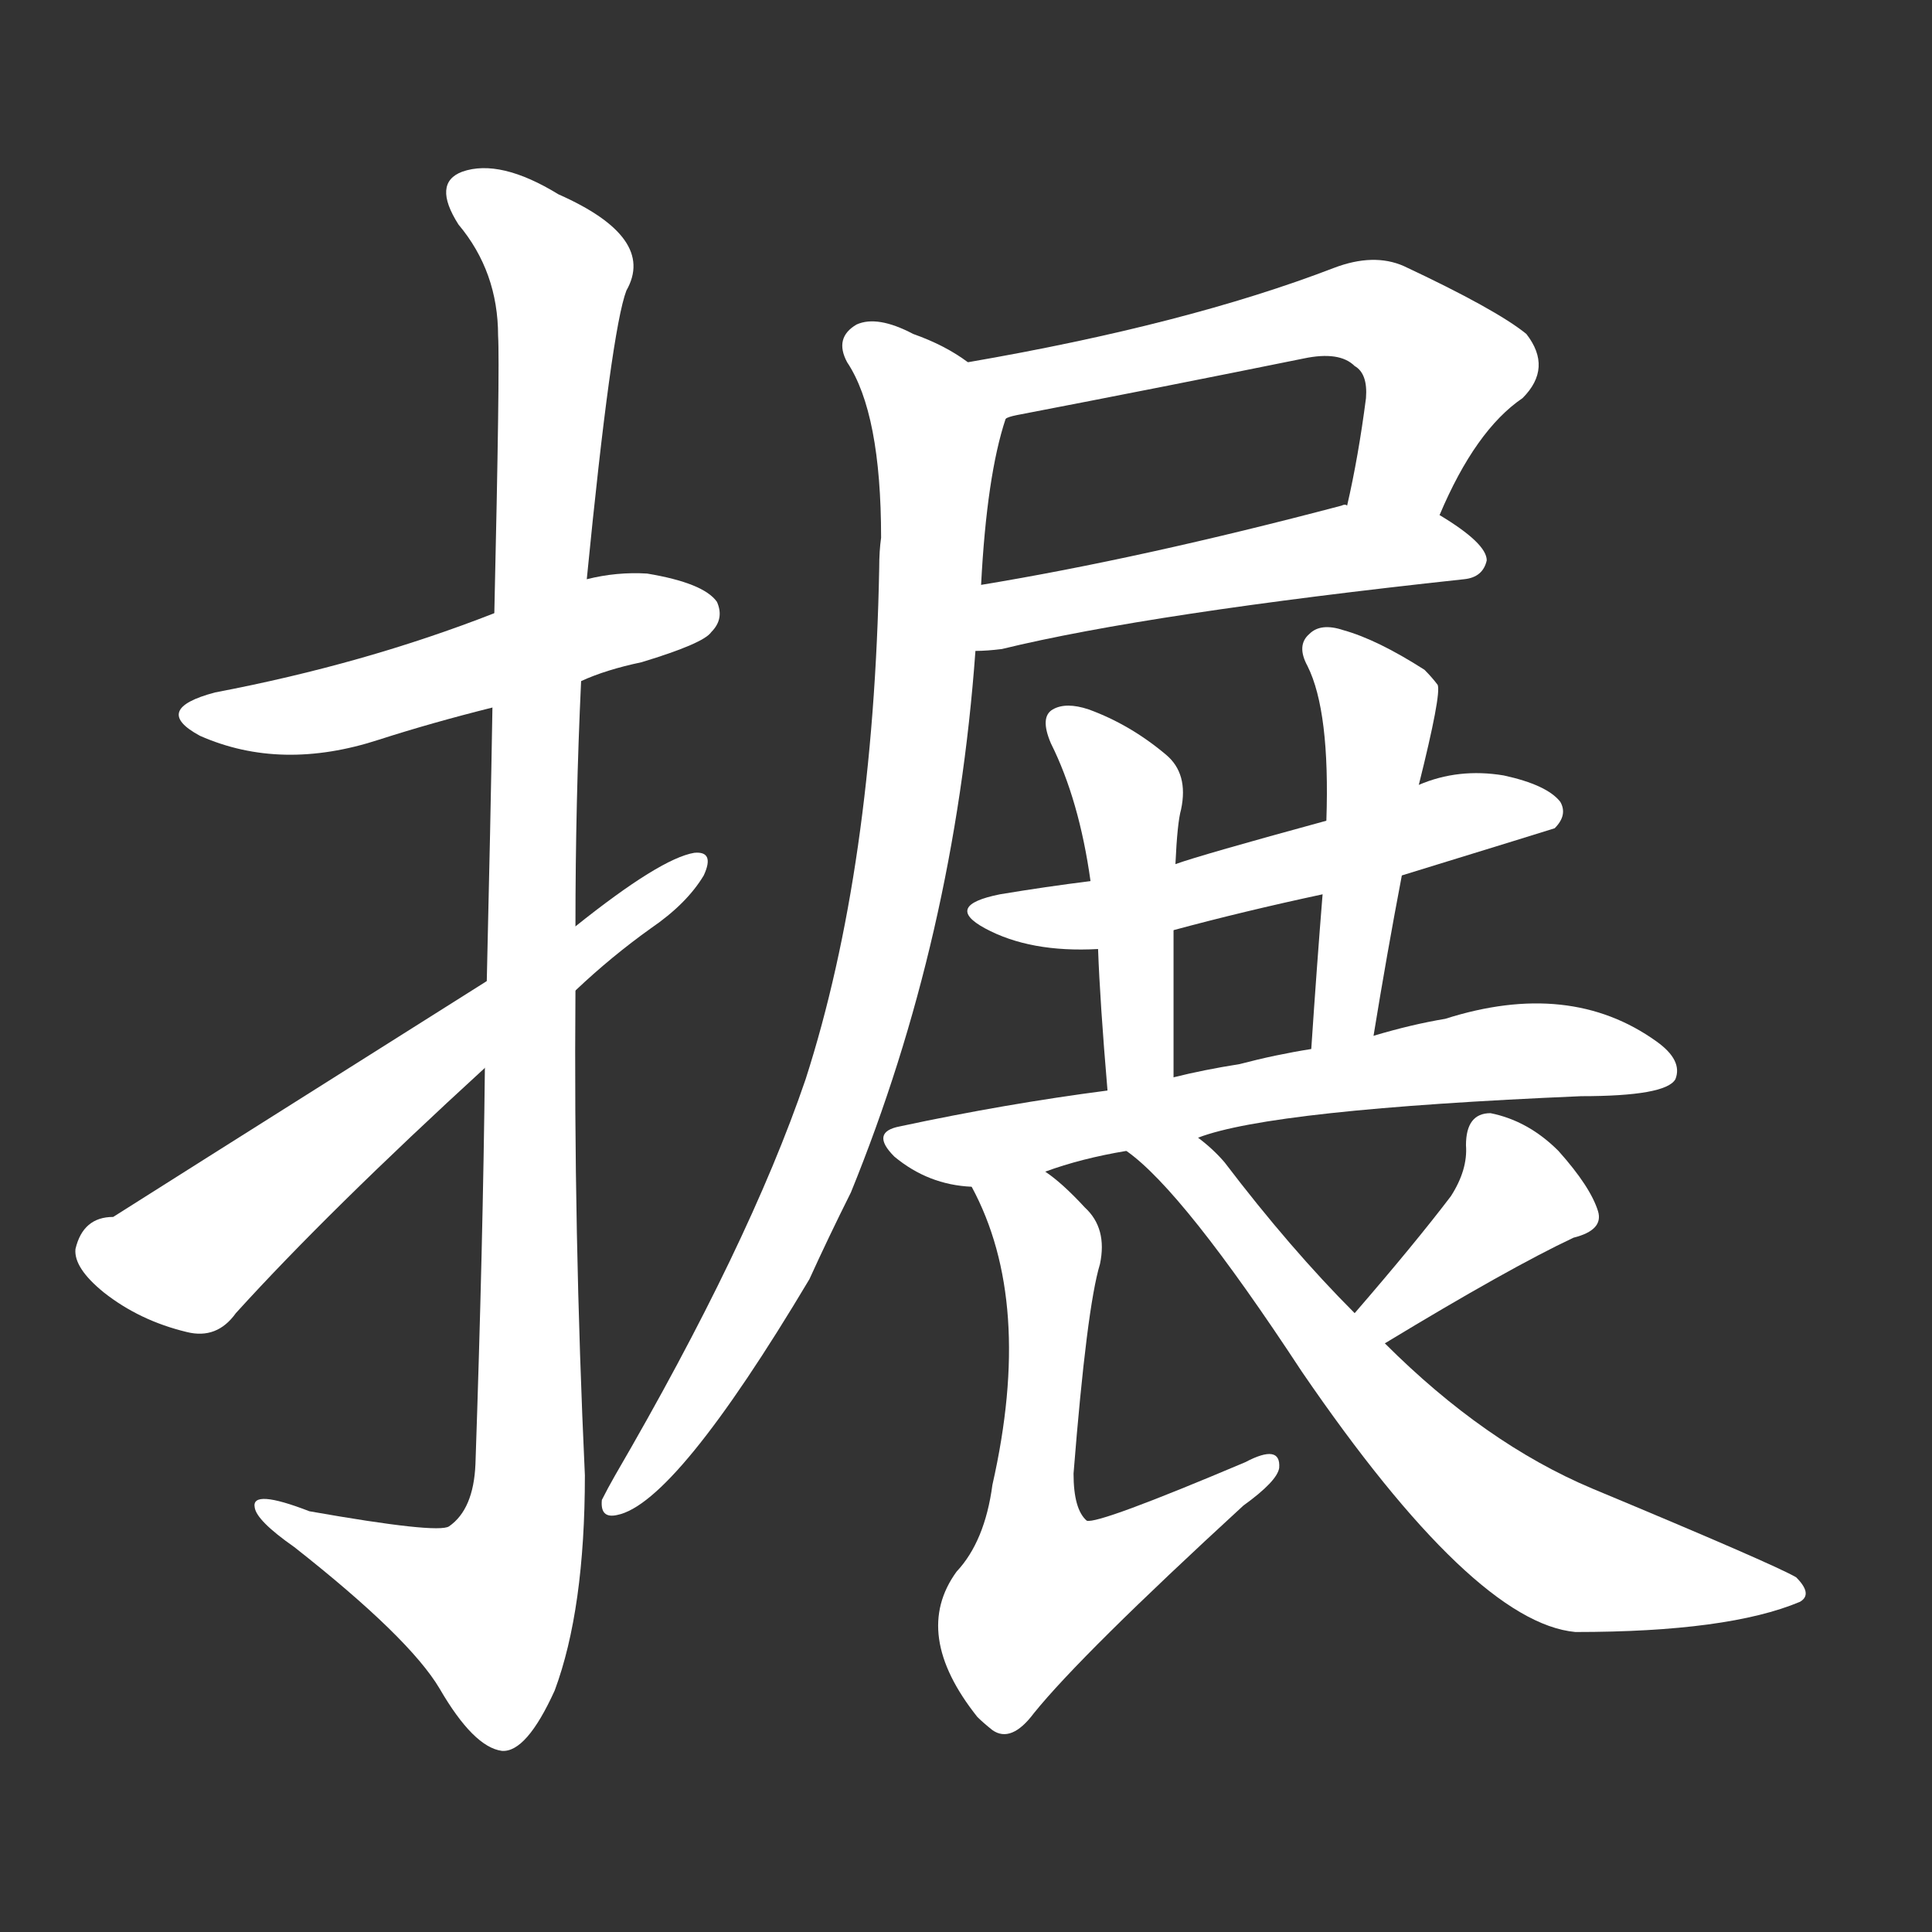 <svg version="1.1" viewBox="0 0 1024 1024" xmlns="http://www.w3.org/2000/svg">
  <rect x="0" y="0" width="1024" height="1024" fill="#333333" stroke="none"/>
  <g transform="scale(1, -1) translate(0, -900)">
    <style type="text/css">
        .stroke1 {fill: #FFFFFF;}
        .stroke2 {fill: #FFFFFF;}
        .stroke3 {fill: #FFFFFF;}
        .stroke4 {fill: #FFFFFF;}
        .stroke5 {fill: #FFFFFF;}
        .stroke6 {fill: #FFFFFF;}
        .stroke7 {fill: #FFFFFF;}
        .stroke8 {fill: #FFFFFF;}
        .stroke9 {fill: #FFFFFF;}
        .stroke10 {fill: #FFFFFF;}
        .stroke11 {fill: #FFFFFF;}
        .stroke12 {fill: #FFFFFF;}
        .stroke13 {fill: #FFFFFF;}
        .stroke14 {fill: #FFFFFF;}
        .stroke15 {fill: #FFFFFF;}
        .stroke16 {fill: #FFFFFF;}
        .stroke17 {fill: #FFFFFF;}
        .stroke18 {fill: #FFFFFF;}
        .stroke19 {fill: #FFFFFF;}
        .stroke20 {fill: #FFFFFF;}
        text {
            font-family: Helvetica;
            font-size: 50px;
            fill: #FFFFFF;}
            paint-order: stroke;
            stroke: #000000;
            stroke-width: 4px;
            stroke-linecap: butt;
            stroke-linejoin: miter;
            font-weight: 800;
        }
    </style>

    <path d="M 308 539 Q 321 545 340 549 Q 373 559 377 565 Q 384 572 380 581 Q 373 591 343 596 Q 327 597 311 593 L 262 575 Q 193 548 114 533 Q 80 524 106 510 Q 149 491 201 508 Q 229 517 261 525 L 308 539 Z" class="stroke1"/>
    <path d="M 311 593 Q 324 725 332 746 Q 348 774 296 797 Q 265 816 245 809 Q 229 803 243 781 Q 264 756 264 722 Q 265 706 262 575 L 261 525 Q 260 464 258 380 L 257 334 Q 256 241 252 124 Q 251 100 238 91 Q 232 87 164 99 Q 133 111 135 101 Q 136 94 156 80 Q 217 32 233 5 Q 251 -26 266 -28 Q 279 -29 294 4 Q 310 47 310 118 Q 304 247 305 375 L 305 409 Q 305 475 308 539 L 311 593 Z" class="stroke2"/>
    <path d="M 258 380 Q 63 257 60 255 Q 44 255 40 238 Q 39 228 55 215 Q 74 200 99 194 Q 115 190 125 204 Q 174 258 257 334 L 305 375 Q 324 393 345 408 Q 364 421 373 436 Q 379 449 368 448 Q 350 445 305 409 L 258 380 Z" class="stroke3"/>
    <path d="M 763 627 Q 782 672 807 689 Q 823 705 809 723 Q 793 736 744 759 Q 728 766 707 758 Q 629 728 513 708 C 483 703 504 670 533 678 Q 534 679 539 680 Q 617 695 691 710 Q 710 714 718 706 Q 725 702 724 689 Q 720 658 714 632 C 708 603 751 600 763 627 Z" class="stroke4"/>
    <path d="M 517 555 Q 523 555 531 556 Q 609 575 776 593 Q 786 594 788 603 Q 788 612 763 627 L 714 632 Q 713 633 711 632 Q 605 604 520 590 C 490 585 487 553 517 555 Z" class="stroke5"/>
    <path d="M 513 708 Q 501 717 484 723 Q 465 733 454 728 Q 442 721 449 708 Q 467 681 467 615 Q 466 608 466 599 Q 463 440 427 328 Q 397 240 326 118 Q 322 111 319 105 Q 318 95 327 97 Q 358 103 429 222 Q 439 244 451 268 Q 506 403 517 555 L 520 590 Q 523 648 533 678 C 537 694 537 694 513 708 Z" class="stroke6"/>
    <path d="M 743 436 Q 821 460 824 461 Q 831 468 827 475 Q 820 484 797 489 Q 773 493 752 484 L 703 465 Q 637 447 623 442 L 578 433 Q 554 430 530 426 Q 500 420 522 408 Q 546 395 582 397 L 622 407 Q 659 417 701 426 L 743 436 Z" class="stroke7"/>
    <path d="M 623 442 Q 624 464 626 471 Q 630 490 618 500 Q 599 516 577 524 Q 565 528 558 524 Q 551 520 557 506 Q 572 476 578 433 L 582 397 Q 583 369 587 322 C 590 292 622 299 622 329 Q 622 375 622 407 L 623 442 Z" class="stroke8"/>
    <path d="M 728 351 Q 735 394 743 436 L 752 484 Q 764 532 762 537 Q 759 541 755 545 Q 730 561 712 566 Q 700 570 694 564 Q 687 558 693 547 Q 705 523 703 465 L 701 426 Q 698 389 695 344 C 693 314 723 321 728 351 Z" class="stroke9"/>
    <path d="M 635 297 Q 674 312 838 319 Q 883 319 888 328 Q 892 338 878 348 Q 832 381 766 360 Q 748 357 728 351 L 695 344 Q 676 341 657 336 Q 638 333 622 329 L 587 322 Q 533 315 477 303 Q 461 300 474 287 Q 492 272 515 271 L 554 279 Q 573 286 597 290 L 635 297 Z" class="stroke10"/>
    <path d="M 515 271 Q 548 210 526 113 Q 522 83 507 67 Q 483 34 518 -10 Q 521 -13 526 -17 Q 536 -24 548 -8 Q 573 23 659 102 Q 677 115 678 122 Q 679 135 660 125 Q 582 92 576 94 Q 569 100 569 119 Q 576 207 583 230 Q 587 249 575 260 Q 563 273 554 279 C 531 298 502 298 515 271 Z" class="stroke11"/>
    <path d="M 734 188 Q 800 228 834 244 Q 850 248 847 258 Q 843 271 826 290 Q 810 306 790 310 Q 777 310 777 293 Q 778 280 769 266 Q 750 241 718 204 C 698 181 708 172 734 188 Z" class="stroke12"/>
    <path d="M 718 204 Q 684 238 649 284 Q 643 291 635 297 C 612 317 574 309 597 290 Q 627 269 690 173 Q 781 40 835 35 Q 916 35 954 51 Q 961 55 952 64 Q 940 71 844 111 Q 787 135 734 188 L 718 204 Z" class="stroke13"/>
</g></svg>